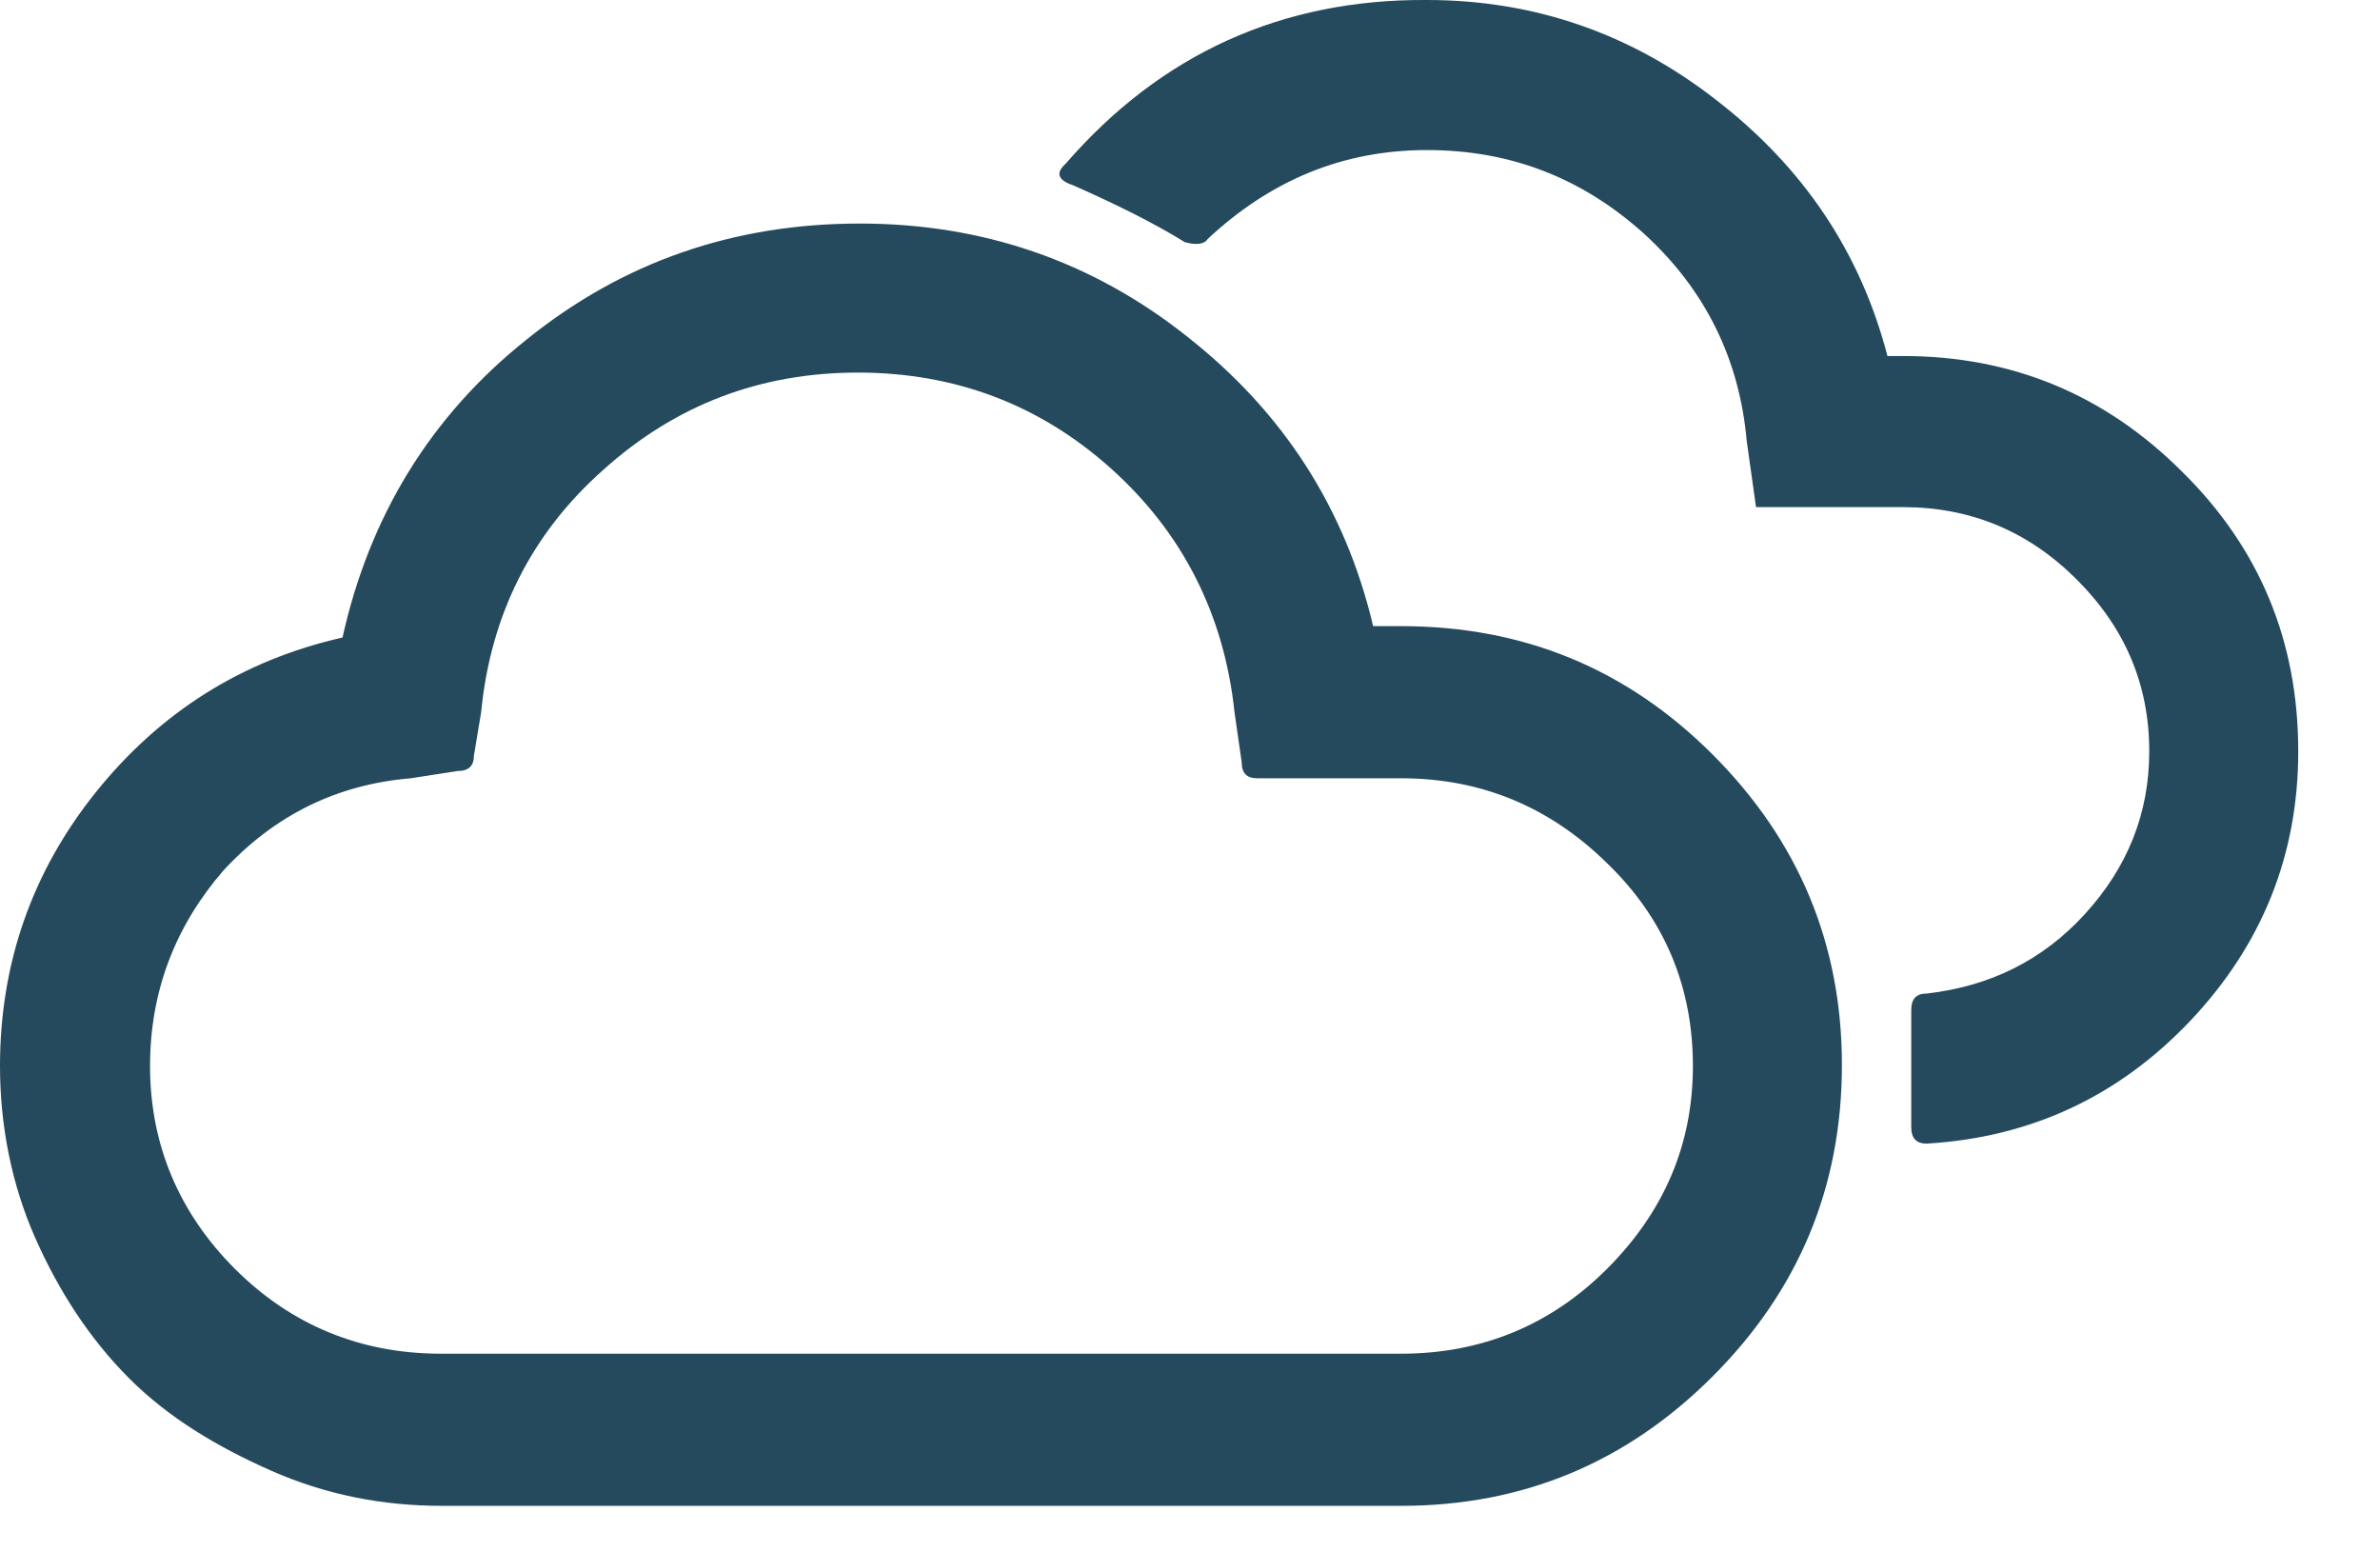 <?xml version="1.0" encoding="UTF-8" standalone="no"?>
<!DOCTYPE svg PUBLIC "-//W3C//DTD SVG 1.1//EN" "http://www.w3.org/Graphics/SVG/1.1/DTD/svg11.dtd">
<svg width="100%" height="100%" viewBox="0 0 23 15" version="1.1" xmlns="http://www.w3.org/2000/svg" xmlns:xlink="http://www.w3.org/1999/xlink" xml:space="preserve" xmlns:serif="http://www.serif.com/" style="fill-rule:evenodd;clip-rule:evenodd;stroke-linejoin:round;stroke-miterlimit:2;">
    <g transform="matrix(1,0,0,1,-3.89,-7.3)">
        <path d="M3.89,17.6C3.89,16.61 4.2,15.72 4.82,14.95C5.44,14.18 6.23,13.68 7.2,13.46C7.46,12.29 8.05,11.32 8.98,10.58C9.91,9.83 10.98,9.46 12.2,9.46C13.38,9.46 14.44,9.82 15.36,10.55C16.29,11.28 16.89,12.21 17.16,13.35L17.43,13.35C18.61,13.35 19.61,13.76 20.44,14.59C21.27,15.42 21.69,16.42 21.69,17.59C21.69,18.77 21.27,19.77 20.44,20.6C19.61,21.43 18.61,21.85 17.43,21.85L8.16,21.85C7.58,21.85 7.03,21.74 6.51,21.51C5.99,21.28 5.52,21 5.14,20.62C4.76,20.24 4.46,19.78 4.23,19.26C4,18.74 3.89,18.17 3.89,17.6ZM5.34,17.6C5.34,18.36 5.62,19.02 6.16,19.56C6.7,20.1 7.37,20.38 8.15,20.38L17.43,20.38C18.2,20.38 18.87,20.11 19.42,19.56C19.97,19.01 20.25,18.36 20.25,17.6C20.25,16.84 19.98,16.18 19.42,15.64C18.87,15.1 18.21,14.82 17.43,14.82L16.04,14.82C15.94,14.82 15.89,14.77 15.89,14.67L15.82,14.18C15.72,13.24 15.32,12.45 14.63,11.83C13.94,11.21 13.12,10.9 12.18,10.9C11.24,10.9 10.42,11.21 9.72,11.84C9.02,12.46 8.63,13.25 8.54,14.18L8.47,14.6C8.47,14.7 8.42,14.75 8.31,14.75L7.86,14.82C7.14,14.88 6.54,15.18 6.05,15.71C5.59,16.24 5.34,16.87 5.34,17.6ZM14.19,8.88C14.09,8.97 14.11,9.04 14.26,9.09C14.69,9.28 15.05,9.46 15.34,9.64C15.45,9.67 15.53,9.66 15.56,9.61C16.17,9.04 16.87,8.75 17.68,8.75C18.49,8.75 19.18,9.02 19.78,9.56C20.37,10.1 20.7,10.77 20.77,11.56L20.86,12.2L22.28,12.2C22.93,12.2 23.49,12.43 23.96,12.9C24.43,13.37 24.66,13.92 24.66,14.56C24.66,15.16 24.45,15.68 24.04,16.13C23.63,16.58 23.12,16.83 22.51,16.9C22.41,16.9 22.36,16.95 22.36,17.06L22.36,18.19C22.36,18.3 22.41,18.35 22.51,18.35C23.52,18.29 24.37,17.89 25.06,17.16C25.75,16.43 26.1,15.56 26.1,14.56C26.1,13.5 25.73,12.6 24.98,11.86C24.23,11.11 23.33,10.74 22.28,10.74L22.13,10.74C21.87,9.74 21.32,8.92 20.48,8.27C19.65,7.62 18.71,7.3 17.68,7.3C16.28,7.29 15.11,7.82 14.19,8.88Z" style="fill:rgb(37,74,93);fill-rule:nonzero;"/>
    </g>
</svg>
